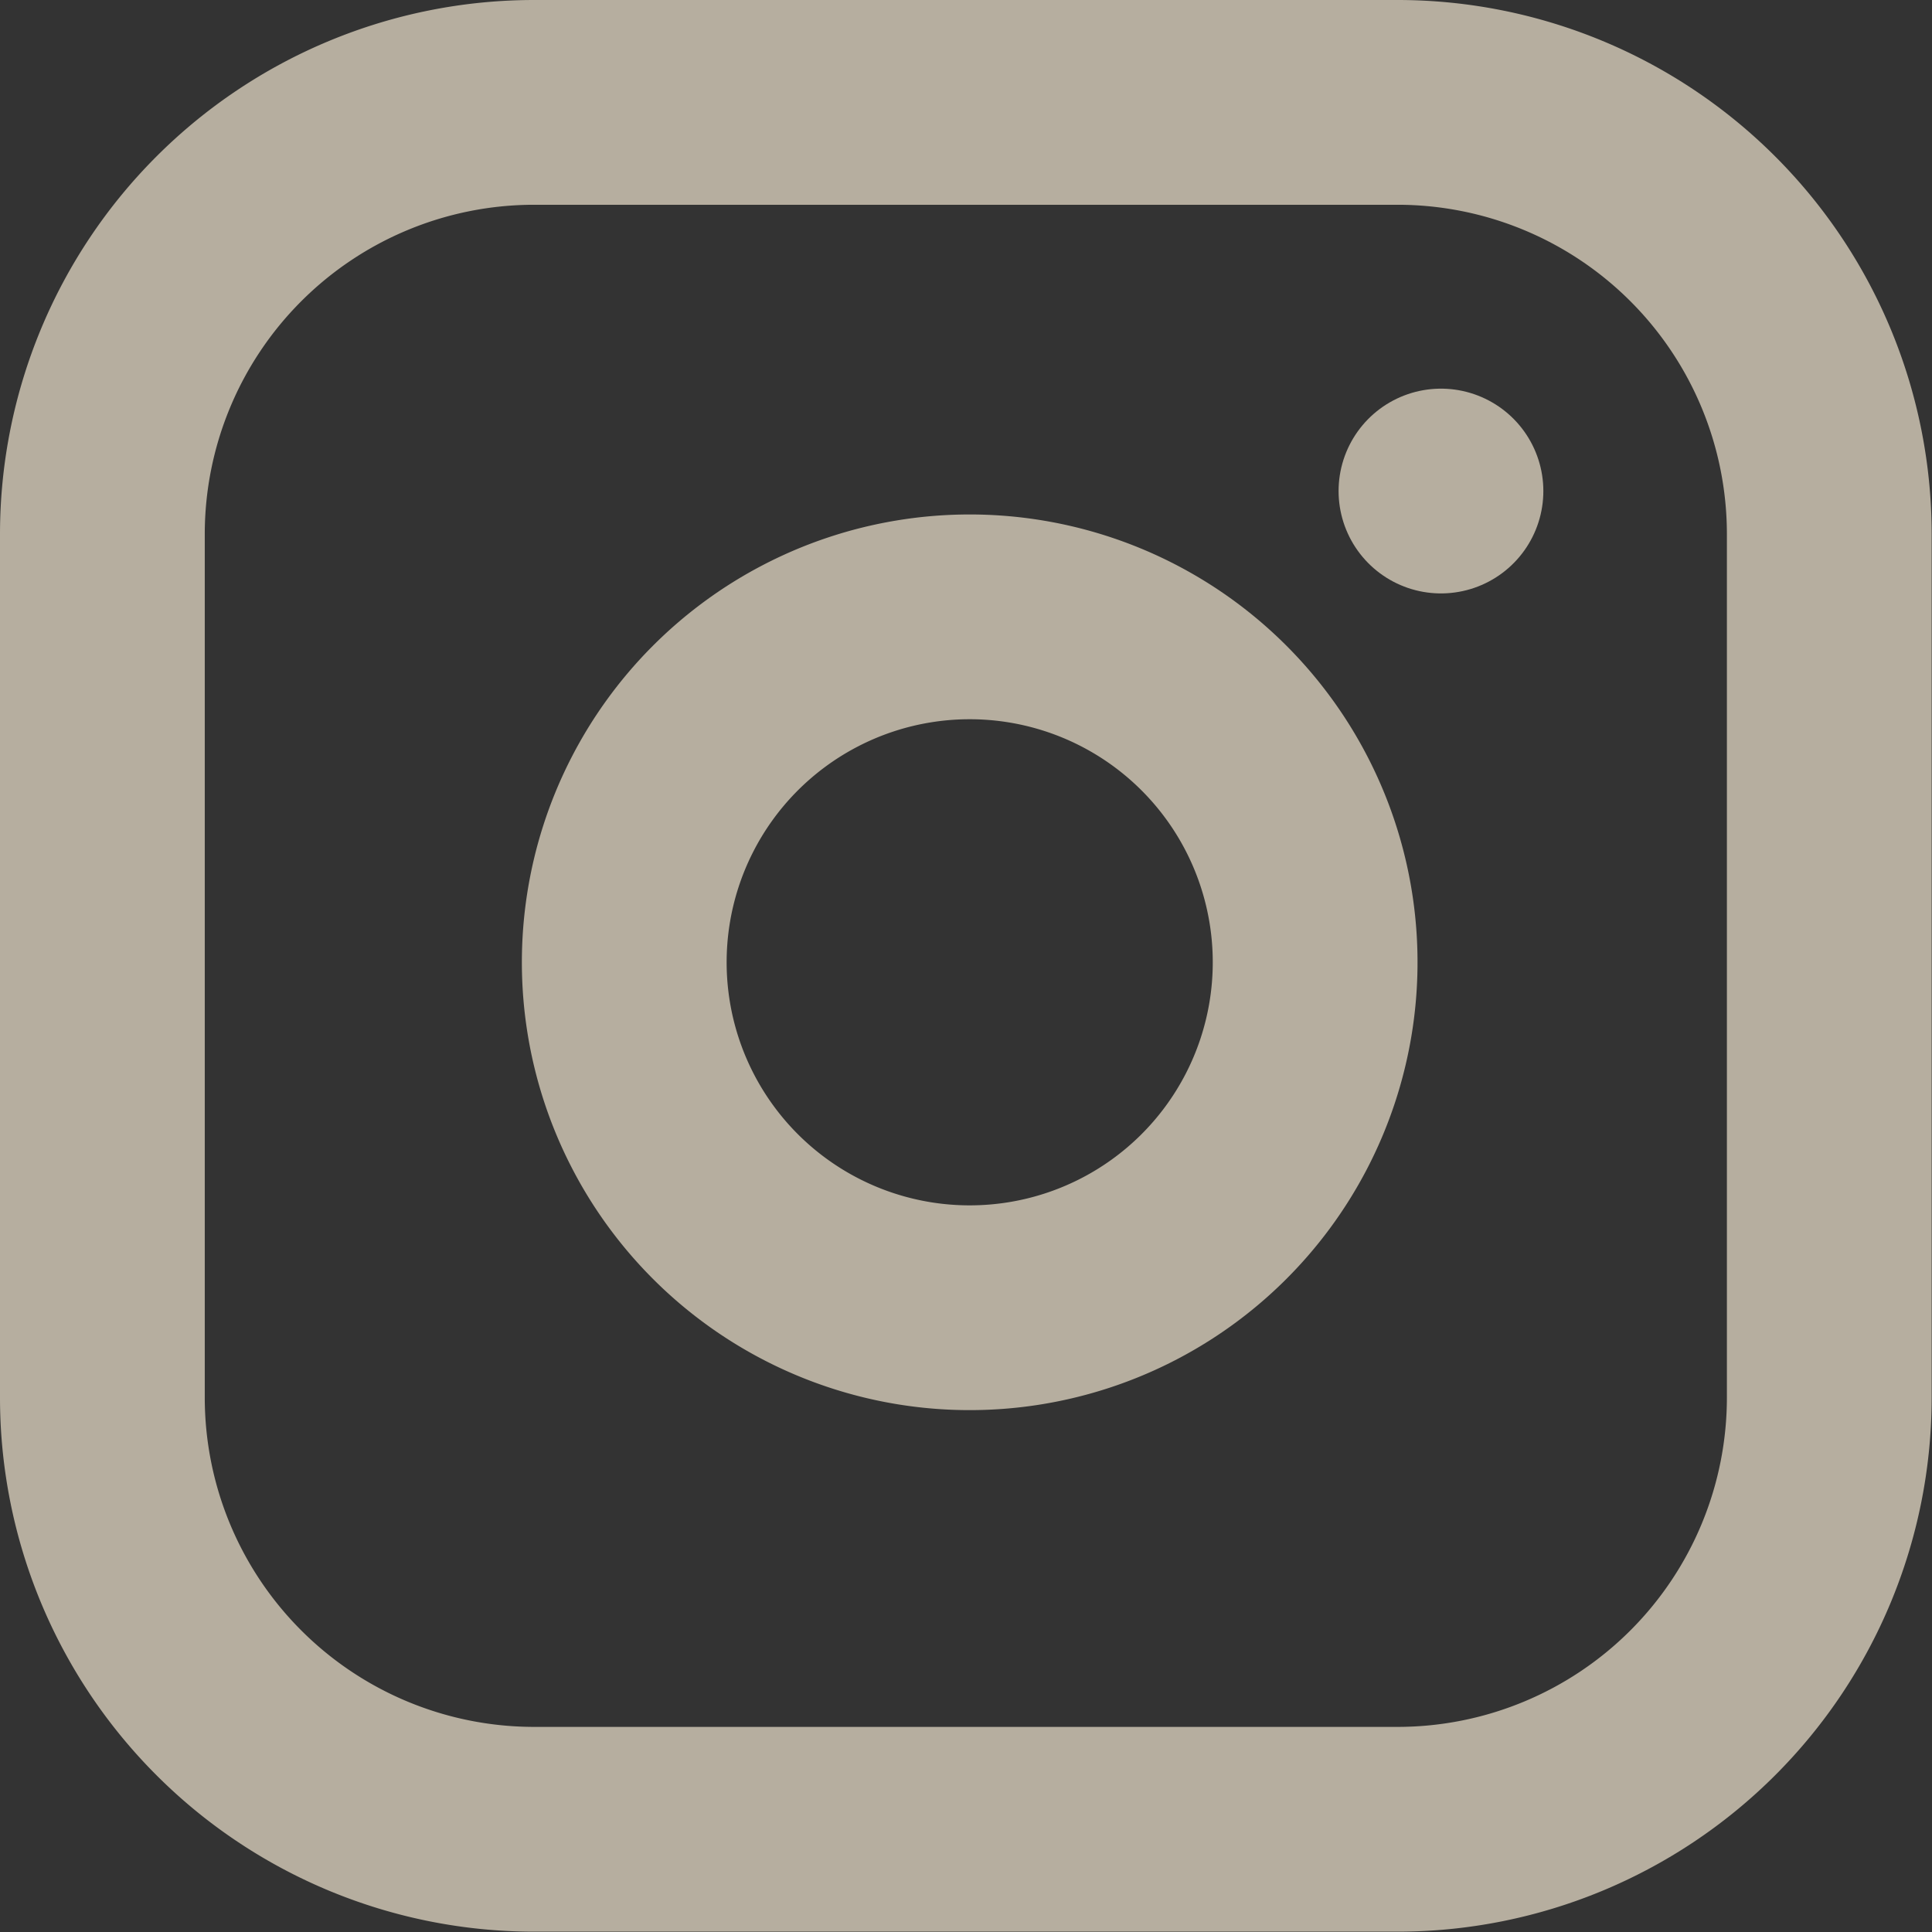 <svg xmlns="http://www.w3.org/2000/svg" width="28.305" height="28.305" viewBox="0 0 28.305 28.305">
  <rect x="0" y="0" width="28.305" height="28.305" fill="#333333" stroke="none"/>
  <g id="Icon_feather-instagram" data-name="Icon feather-instagram" transform="translate(1.5 1.5)" opacity="0.648">
    <path id="Path_3670" data-name="Path 3670" d="M9.326,3H21.979A6.326,6.326,0,0,1,28.3,9.326V21.979A6.326,6.326,0,0,1,21.979,28.3H9.326A6.326,6.326,0,0,1,3,21.979V9.326A6.326,6.326,0,0,1,9.326,3Z" transform="translate(-3 -3)" fill="none" stroke="#fdf1da" stroke-linecap="round" stroke-linejoin="round" stroke-width="3"/>
    <path id="Path_3671" data-name="Path 3671" d="M22.132,16.254a5.061,5.061,0,1,1-4.264-4.264,5.061,5.061,0,0,1,4.264,4.264Z" transform="translate(-4.419 -4.398)" fill="none" stroke="#fdf1da" stroke-linecap="round" stroke-linejoin="round" stroke-width="3"/>
    <path id="Path_3672" data-name="Path 3672" d="M26.25,9.75h0" transform="translate(-6.639 -4.056)" fill="none" stroke="#fdf1da" stroke-linecap="round" stroke-linejoin="round" stroke-width="3"/>
  </g>
</svg>
